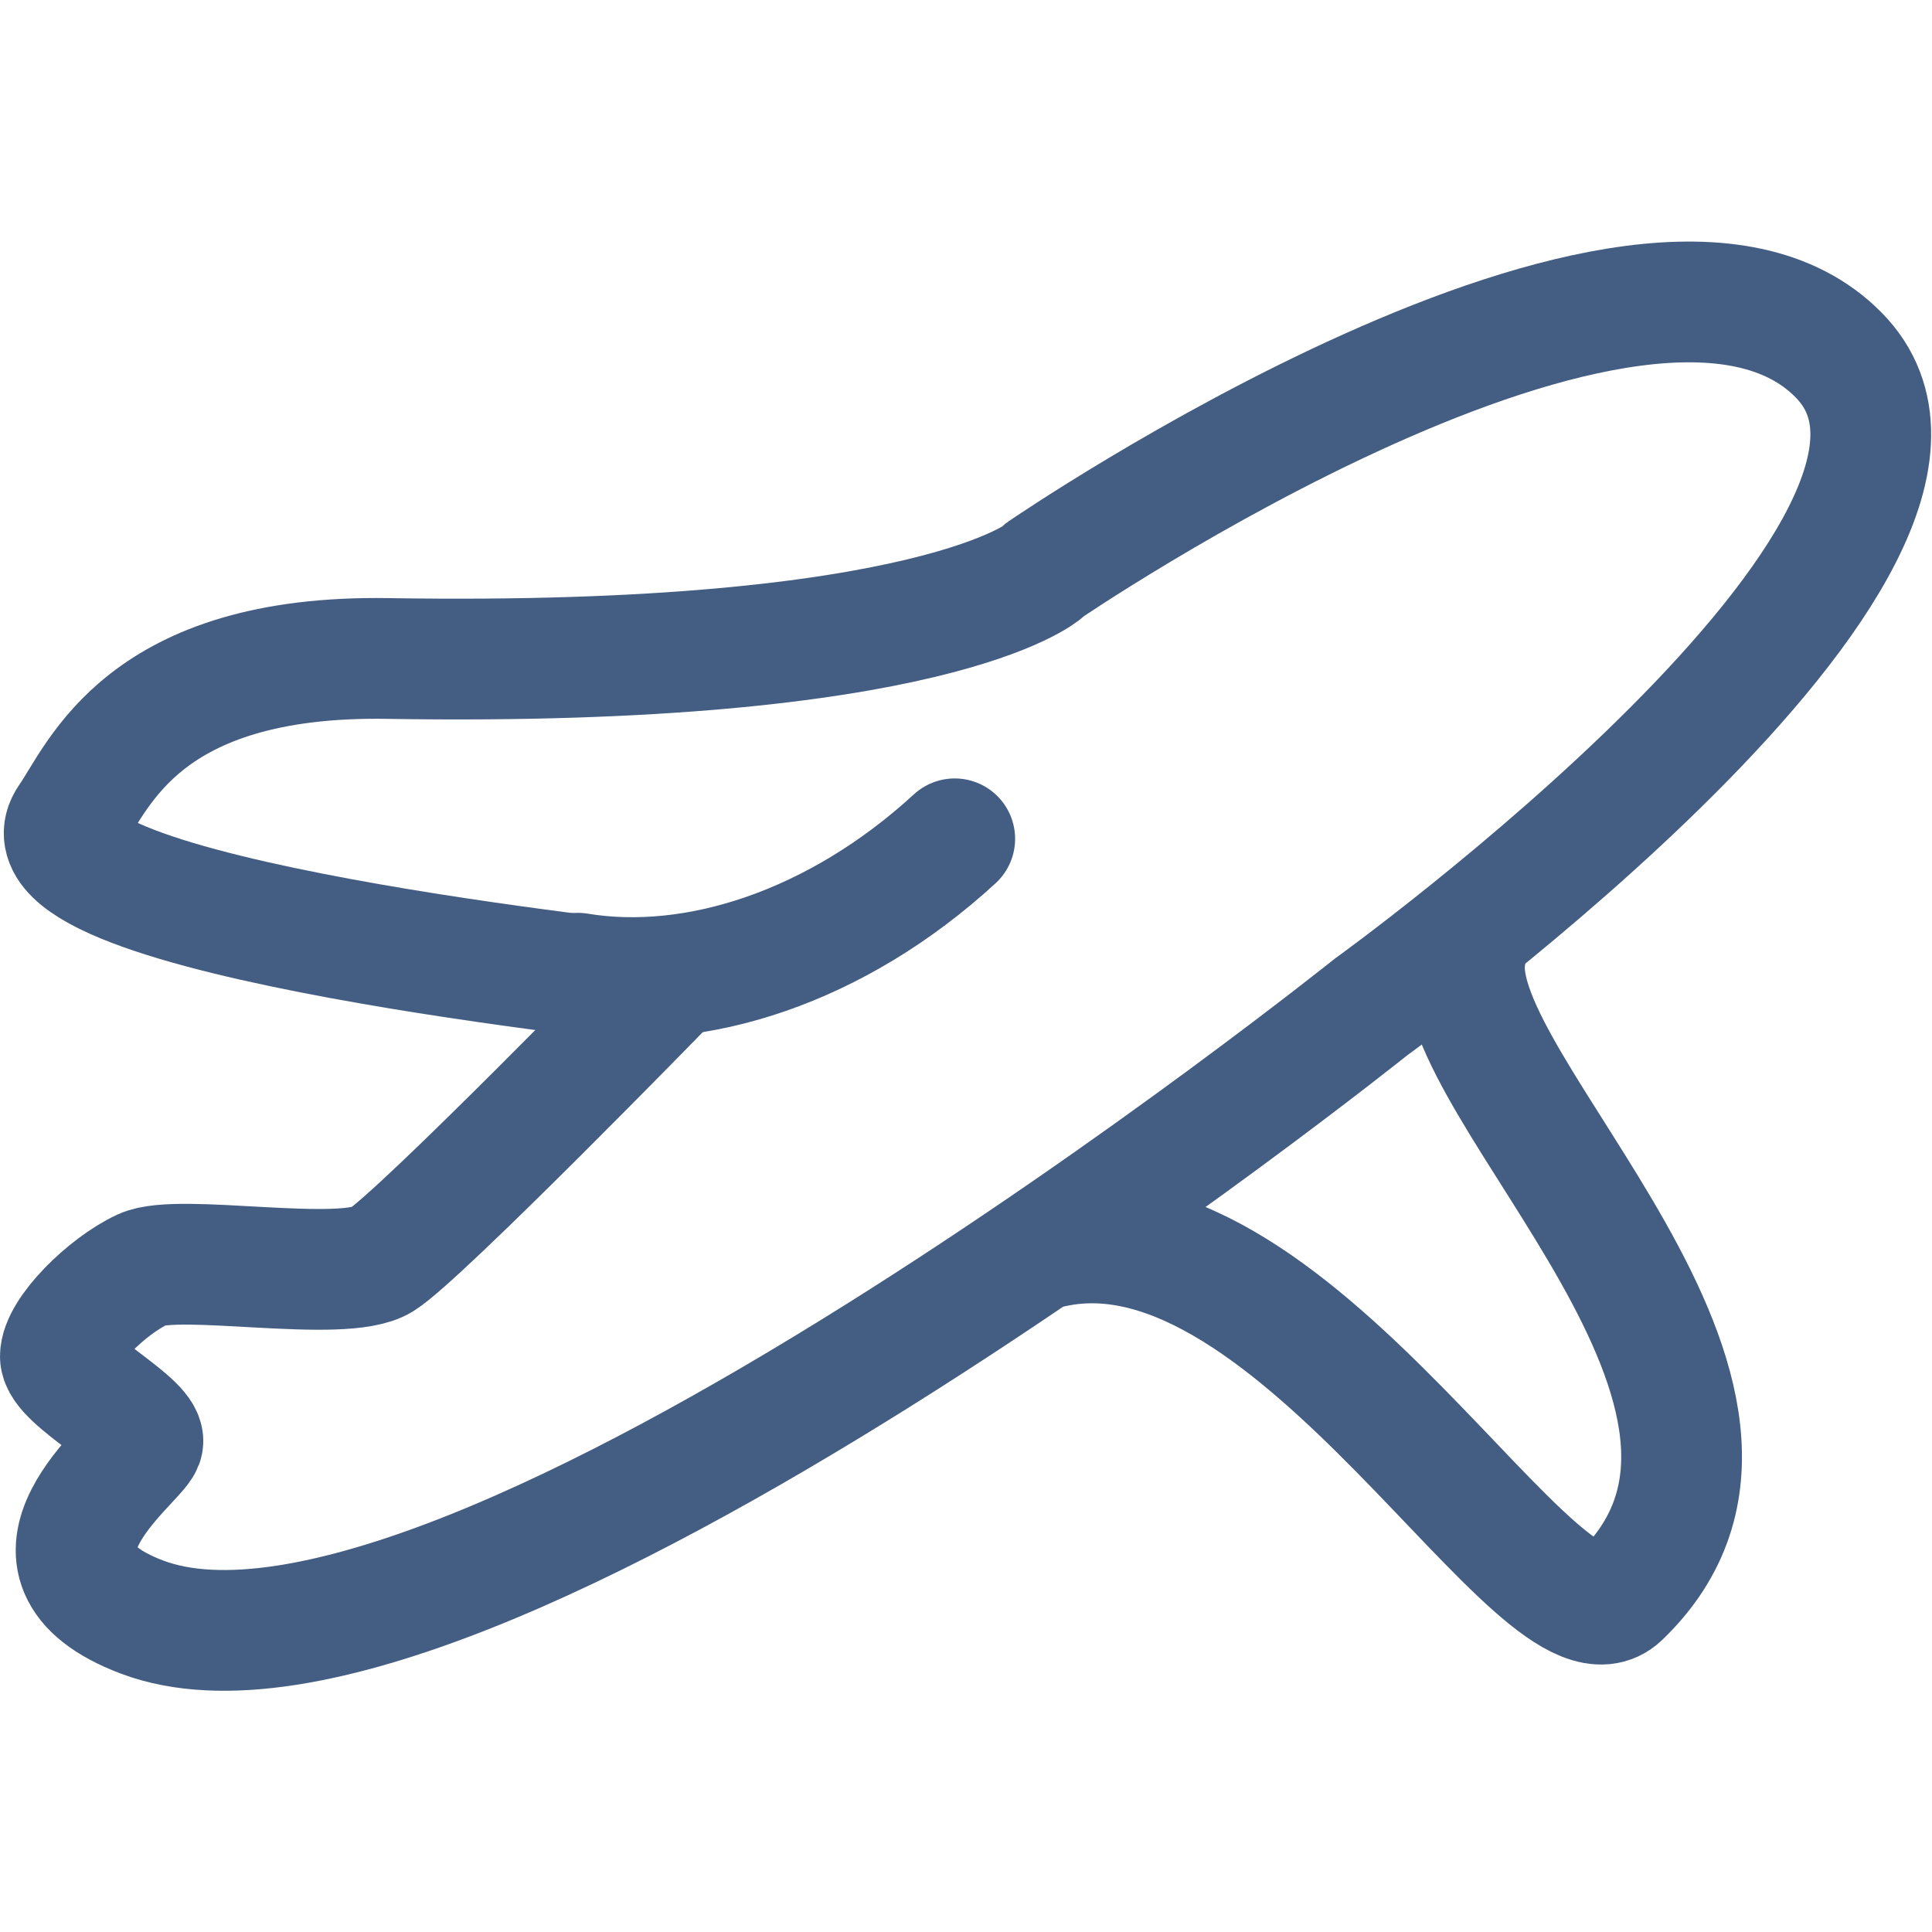 <?xml version="1.0" encoding="UTF-8"?><svg id="ct" xmlns="http://www.w3.org/2000/svg" width="24" height="24" viewBox="0 0 24 24"><path d="M12.96,7.09s7.48-5.12,9.88-2.68c2.26,2.29-5.81,8.1-5.81,8.1,0,0-11.31,9.06-15.26,7.58-1.81-.68-.09-1.92,0-2.16s-1.02-.78-1.02-1.08,.57-.87,1.02-1.08,2.49,.18,2.97-.12,3.51-3.41,3.51-3.41C8.24,12.22,0,11.4,.86,10.17c.37-.53,.91-2.04,3.96-1.99,6.78,.11,8.14-1.08,8.14-1.08Z" style="fill:none; stroke:#445d82; stroke-linecap:round; stroke-linejoin:round; stroke-width:1.5px;"/><path d="M18.2,11.9c-.23,1.62,4.48,5.48,1.93,7.93-.96,.92-4.01-4.99-7.04-4.34" style="fill:none; stroke:#445d82; stroke-linecap:round; stroke-linejoin:round; stroke-width:1.5px;"/><path d="M11.86,10.42c-1.47,1.35-3.23,1.91-4.68,1.67" style="fill:none; stroke:#445d82; stroke-linecap:round; stroke-linejoin:round; stroke-width:1.5px;"/></svg>